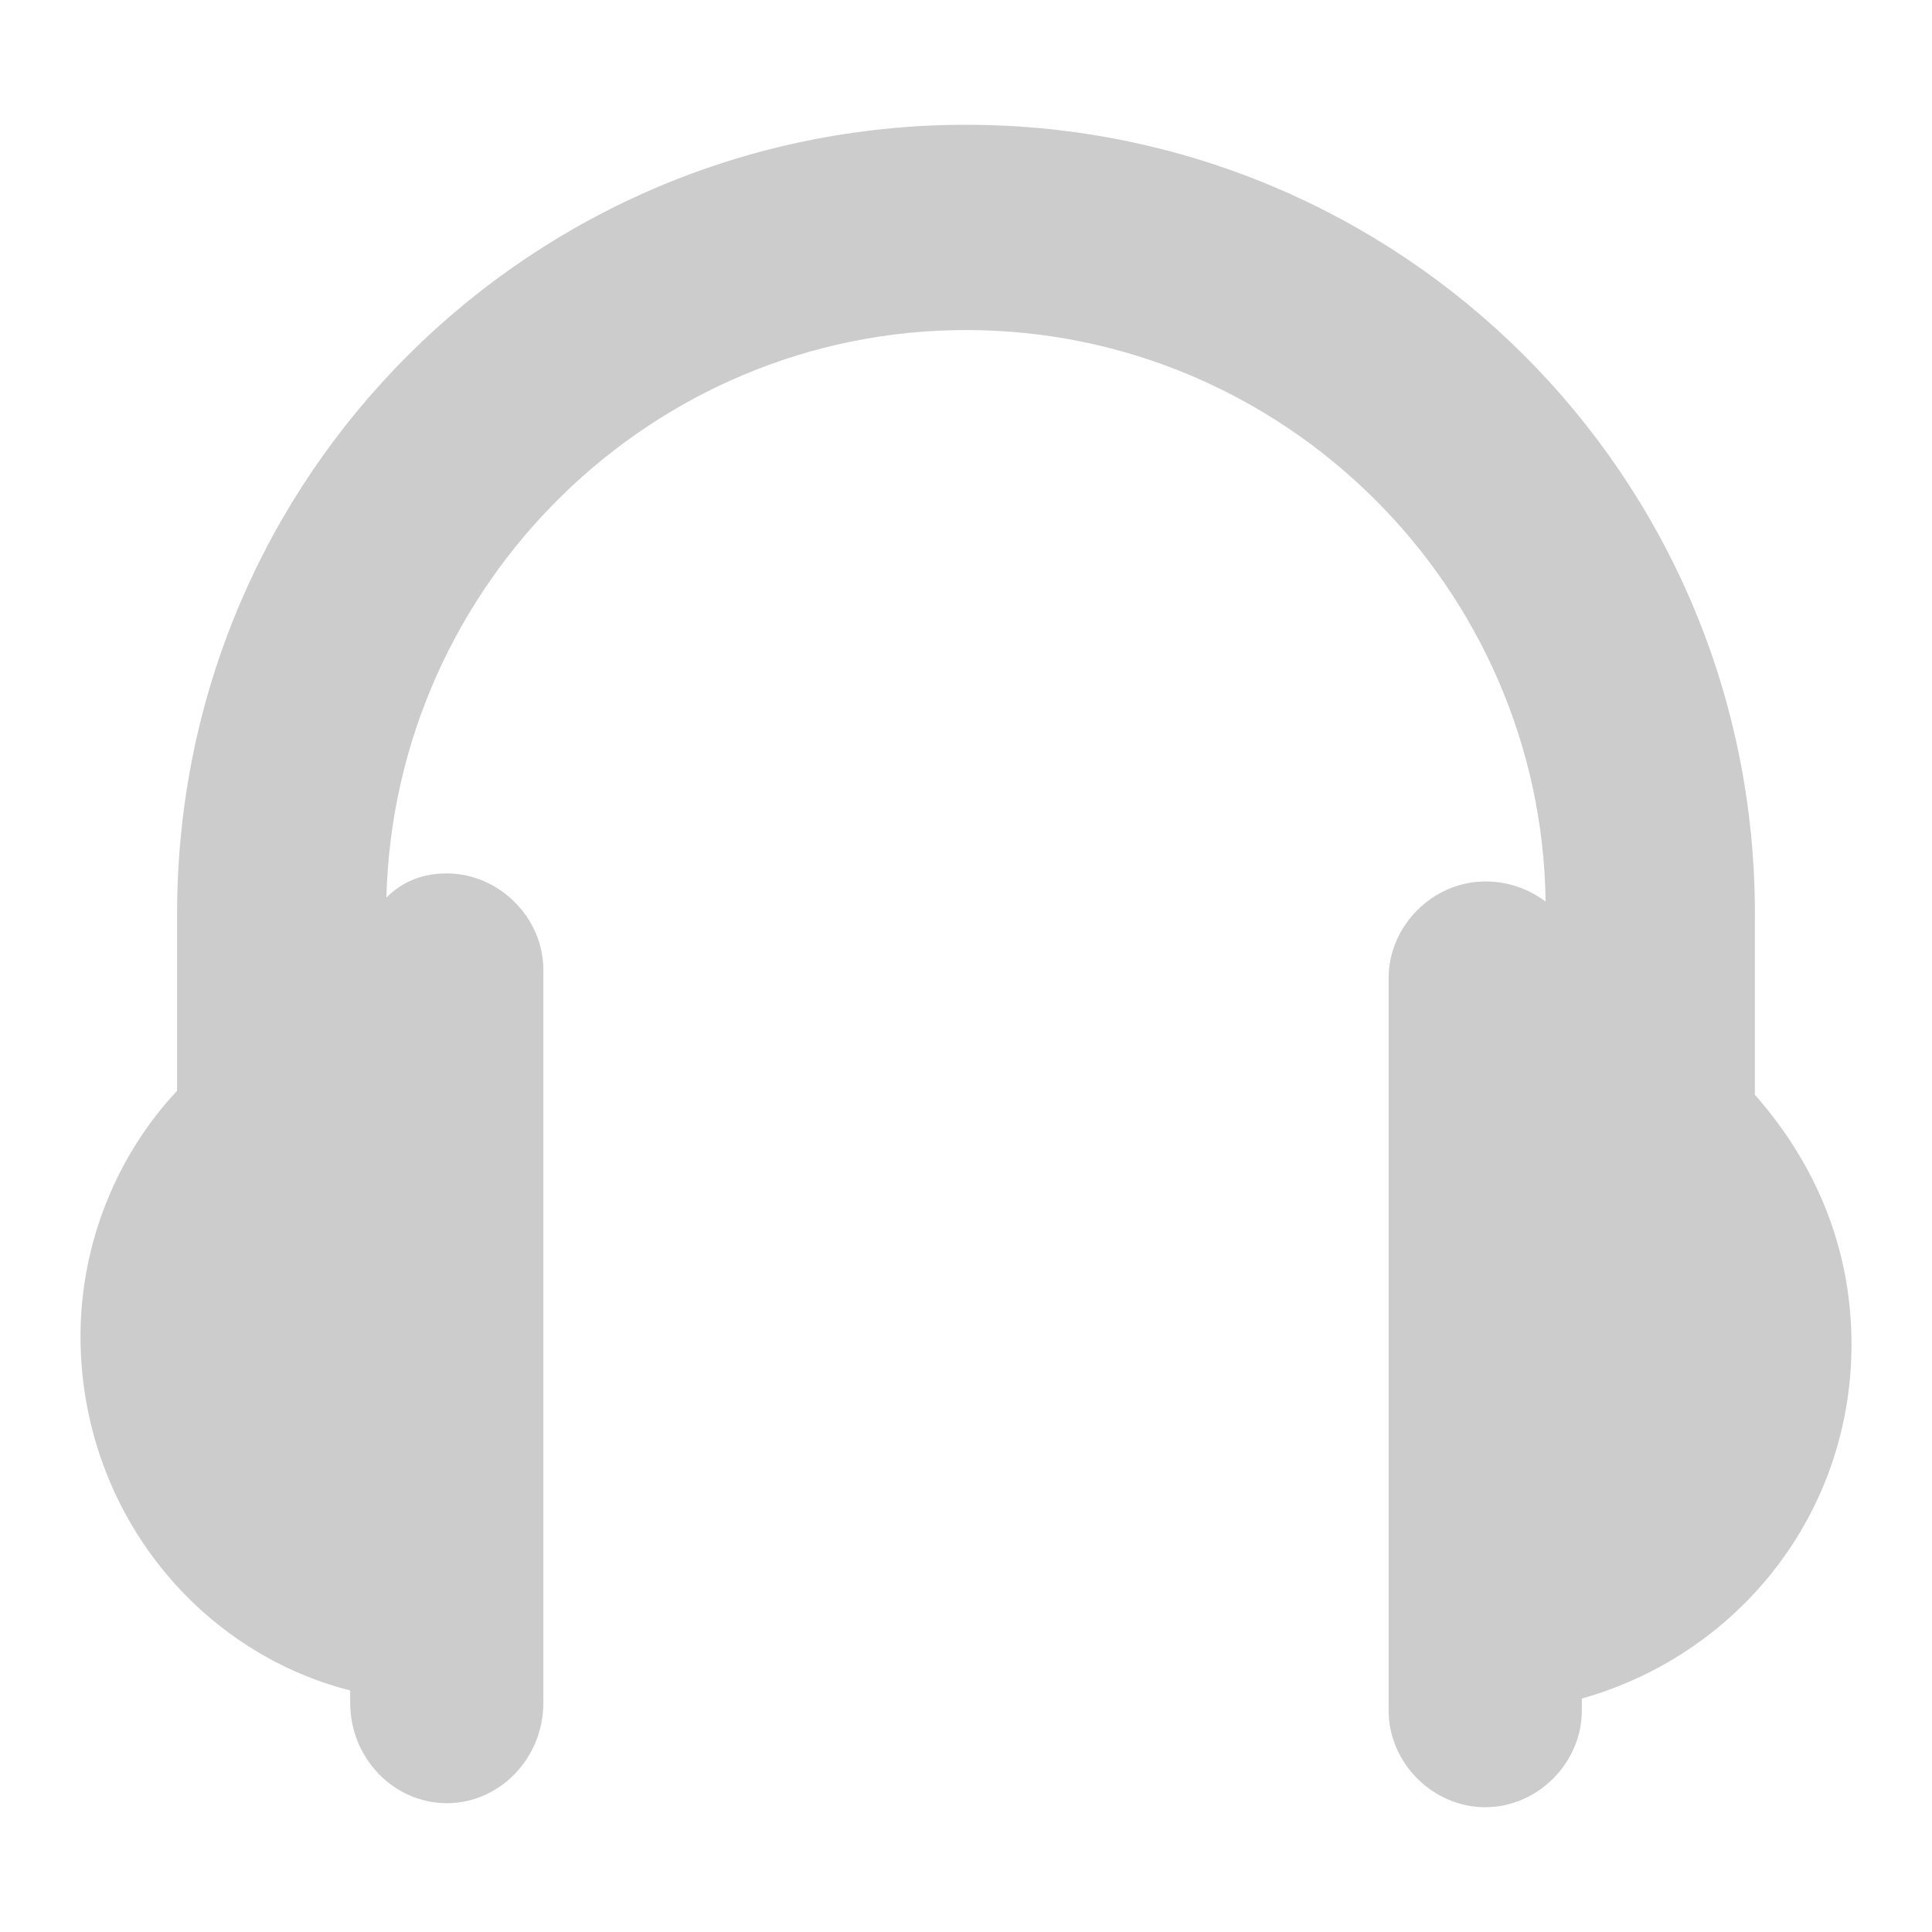 <svg xmlns="http://www.w3.org/2000/svg" xmlns:xlink="http://www.w3.org/1999/xlink" width="48" height="48">
  <defs id="acyl-settings">
    <linearGradient x1="0%" y1="0%" x2="0%" y2="100%" id="acyl-gradient">
      <stop offset="0%" style="stop-color:#CCCCCC;stop-opacity:1"/>
      <stop offset="100%" style="stop-color:#CCCCCC;stop-opacity:1"/>
    </linearGradient>
    <g id="acyl-filter">
  </g>
    <g id="acyl-drawing">
      <path d="M 46,33.4 C 46,31 45.1,28.9 43.6,27.2 V 22.7 C 43.6,11.8 34.8,3.1 24,3.1 13.2,3.1 4.4,11.8 4.4,22.7 v 4.4 C 2.9,28.7 2,30.9 2,33.2 2,37.4 4.8,41 8.7,42 v 0.3 c 0,1.4 1.1,2.5 2.4,2.5 1.3,0 2.4,-1.1 2.4,-2.5 V 24.1 c 0,-1.3 -1.1,-2.4 -2.4,-2.4 -0.6,0 -1.1,0.2 -1.5,0.6 C 9.8,14.5 16.2,8.2 24,8.2 c 7.9,0 14.3,6.4 14.4,14.2 -0.4,-0.3 -0.9,-0.5 -1.5,-0.5 -1.3,0 -2.4,1.1 -2.4,2.4 v 18.2 c 0,1.3 1.1,2.4 2.4,2.4 1.3,0 2.4,-1.1 2.4,-2.4 V 42.2 C 43.2,41.1 46,37.6 46,33.4 Z" id="path-main"/>
    </g>
  </defs>
  <g id="acyl-visual">
    <use id="visible1" style="fill:url(#acyl-gradient)" xlink:href="#acyl-drawing"/>
  </g>
</svg>
